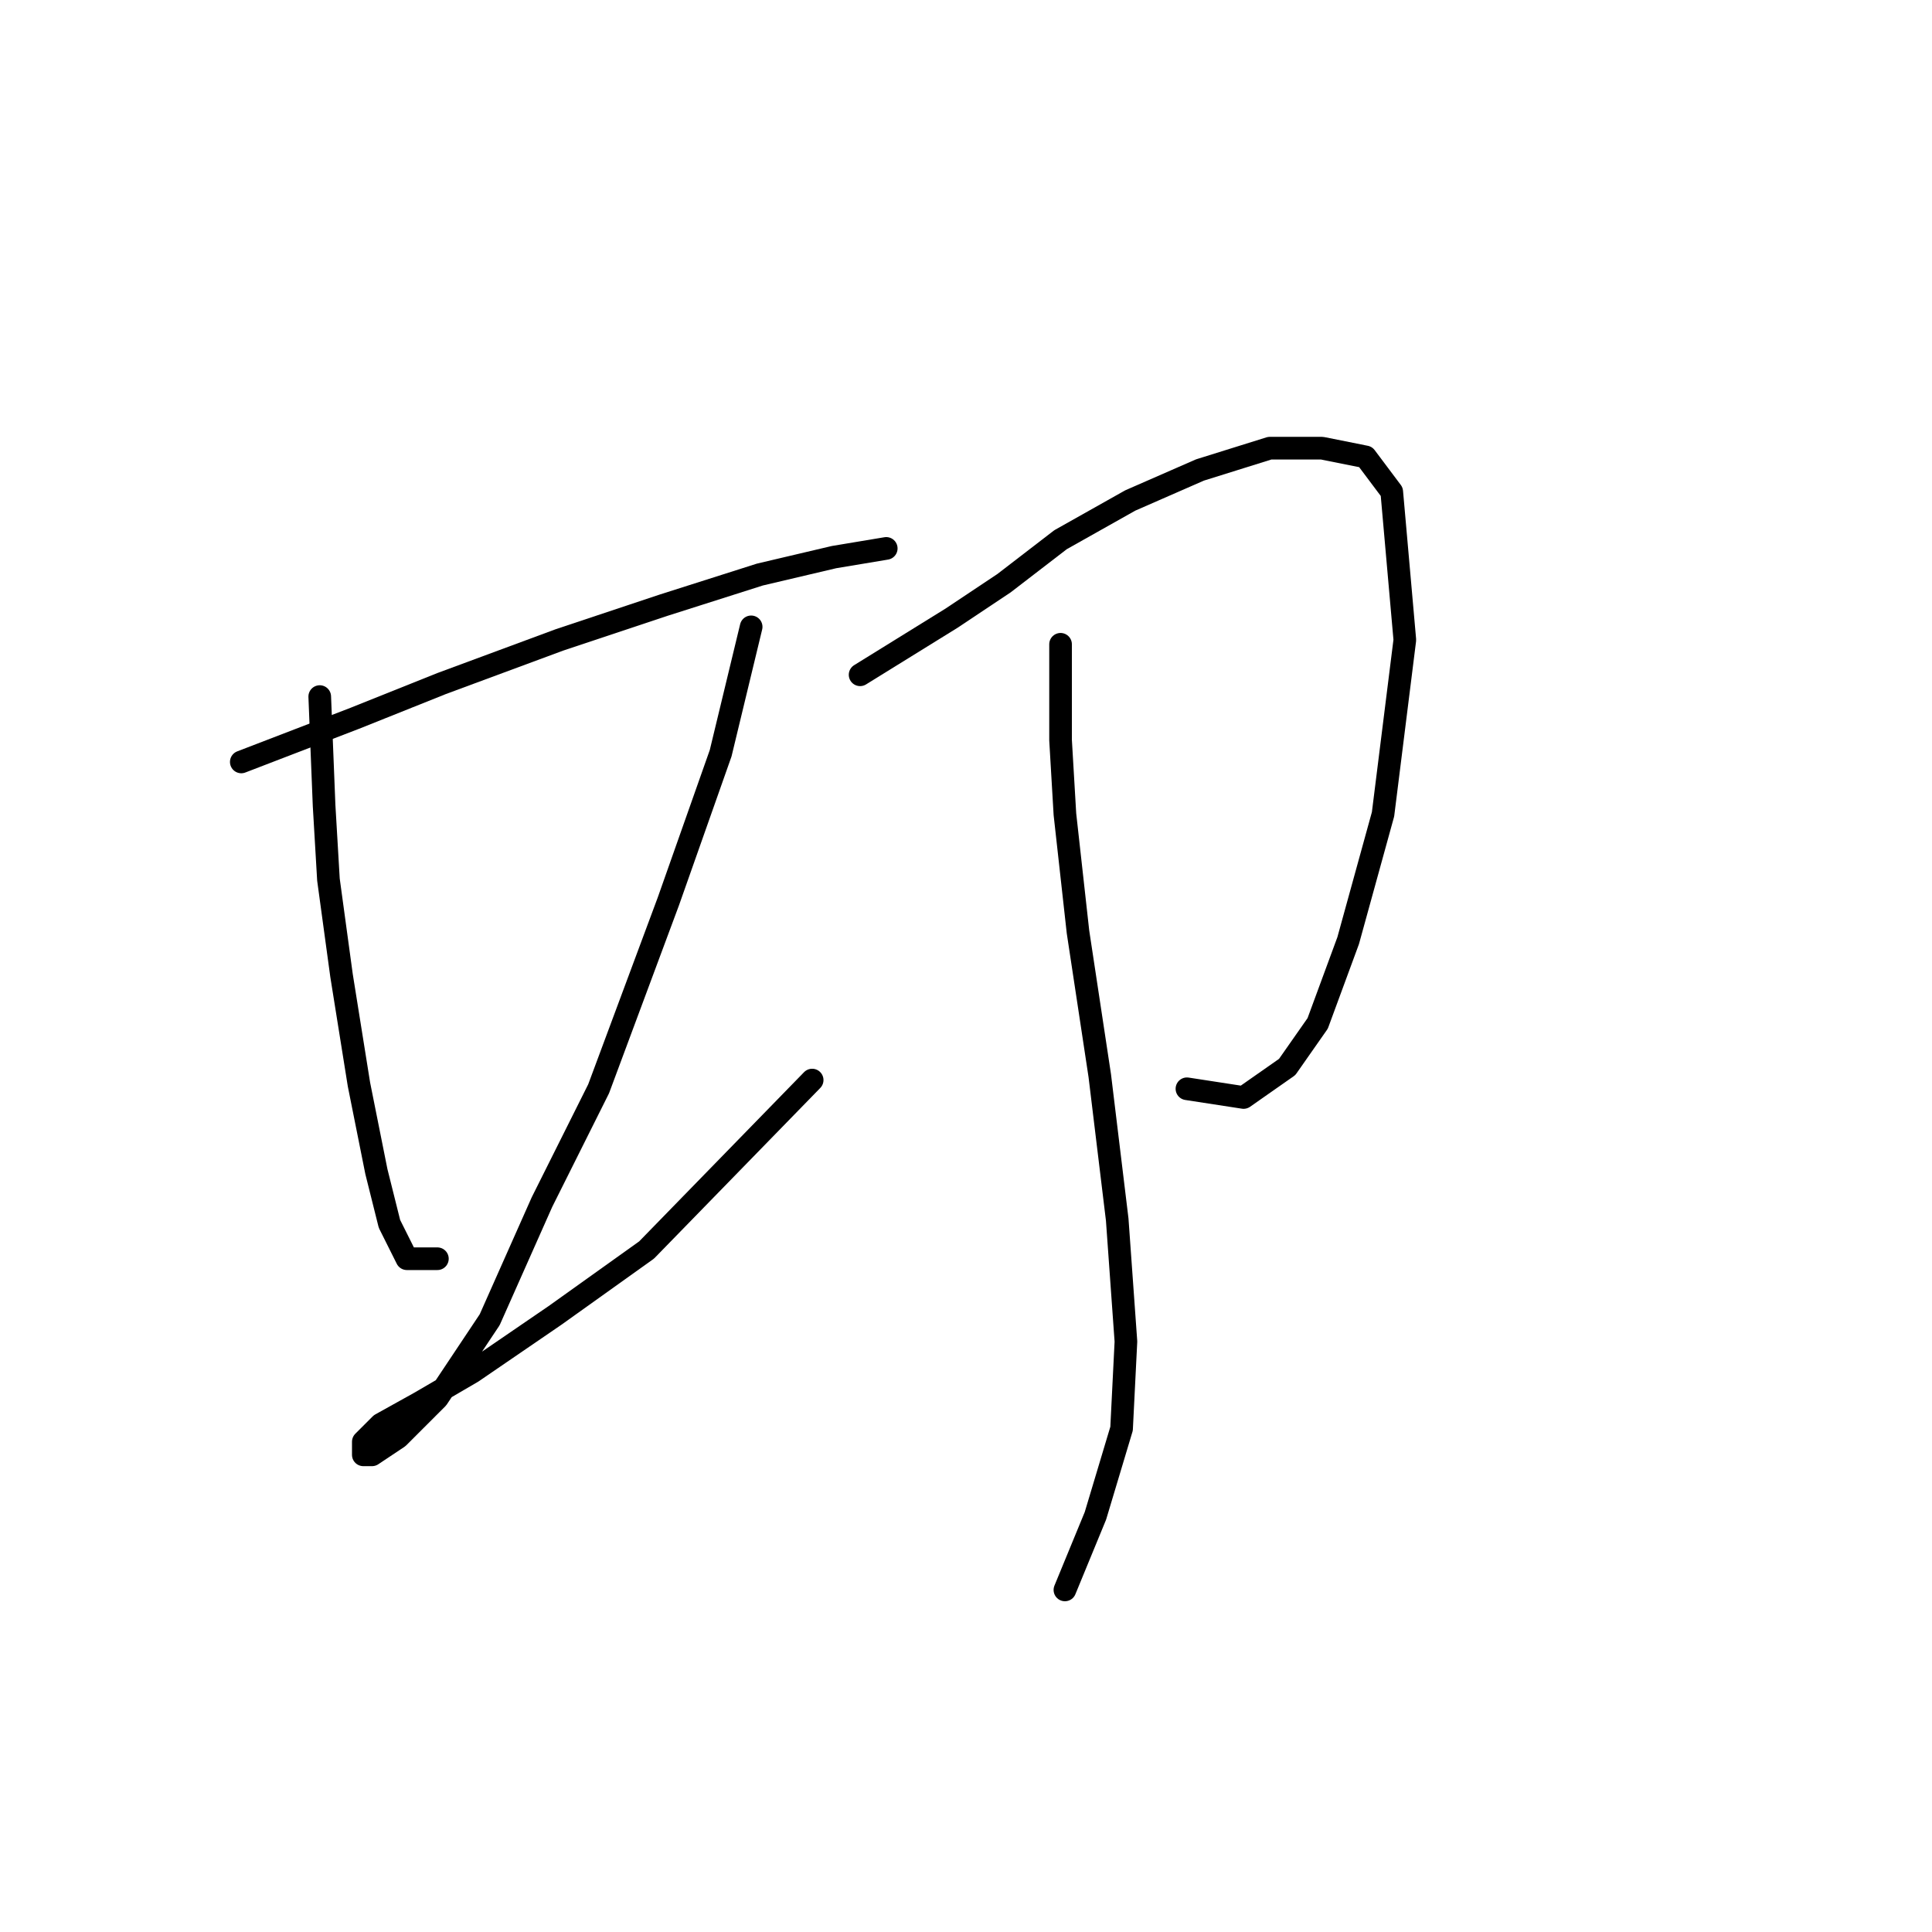 <?xml version="1.0" standalone="no"?>
    <svg width="256" height="256" xmlns="http://www.w3.org/2000/svg" version="1.1">
    <polyline stroke="black" stroke-width="3" stroke-linecap="round" fill="transparent" stroke-linejoin="round" points="31.973 100.961 46.986 95.187 58.535 90.567 74.125 84.793 87.983 80.174 100.687 76.132 110.503 73.822 117.432 72.667 117.432 72.667 " />
        <polyline stroke="black" stroke-width="3" stroke-linecap="round" fill="transparent" stroke-linejoin="round" points="42.367 92.3 42.944 106.736 43.521 116.552 45.254 129.255 47.563 143.691 49.873 155.24 51.605 162.169 53.915 166.788 57.957 166.788 57.957 166.788 " />
        <polyline stroke="black" stroke-width="3" stroke-linecap="round" fill="transparent" stroke-linejoin="round" points="99.532 83.061 95.49 99.806 88.561 119.439 79.322 144.268 71.815 159.282 64.886 174.872 57.957 185.266 52.76 190.463 49.296 192.773 48.141 192.773 48.141 191.04 50.451 188.731 55.647 185.843 62.577 181.801 73.548 174.295 85.674 165.633 107.616 143.114 107.616 143.114 " />
        <polyline stroke="black" stroke-width="3" stroke-linecap="round" fill="transparent" stroke-linejoin="round" points="113.968 89.413 126.094 81.906 133.023 77.287 140.53 71.512 149.768 66.315 159.007 62.273 168.246 59.386 175.175 59.386 180.95 60.541 184.414 65.161 186.147 84.793 183.259 107.89 178.64 124.636 174.598 135.607 170.556 141.381 164.782 145.423 157.275 144.268 157.275 144.268 " />
        <polyline stroke="black" stroke-width="3" stroke-linecap="round" fill="transparent" stroke-linejoin="round" points="140.53 85.371 140.53 98.074 141.107 107.89 142.839 123.481 145.726 142.536 148.036 161.591 149.191 177.759 148.614 189.308 145.149 200.857 141.107 210.673 141.107 210.673 " />
        </svg>